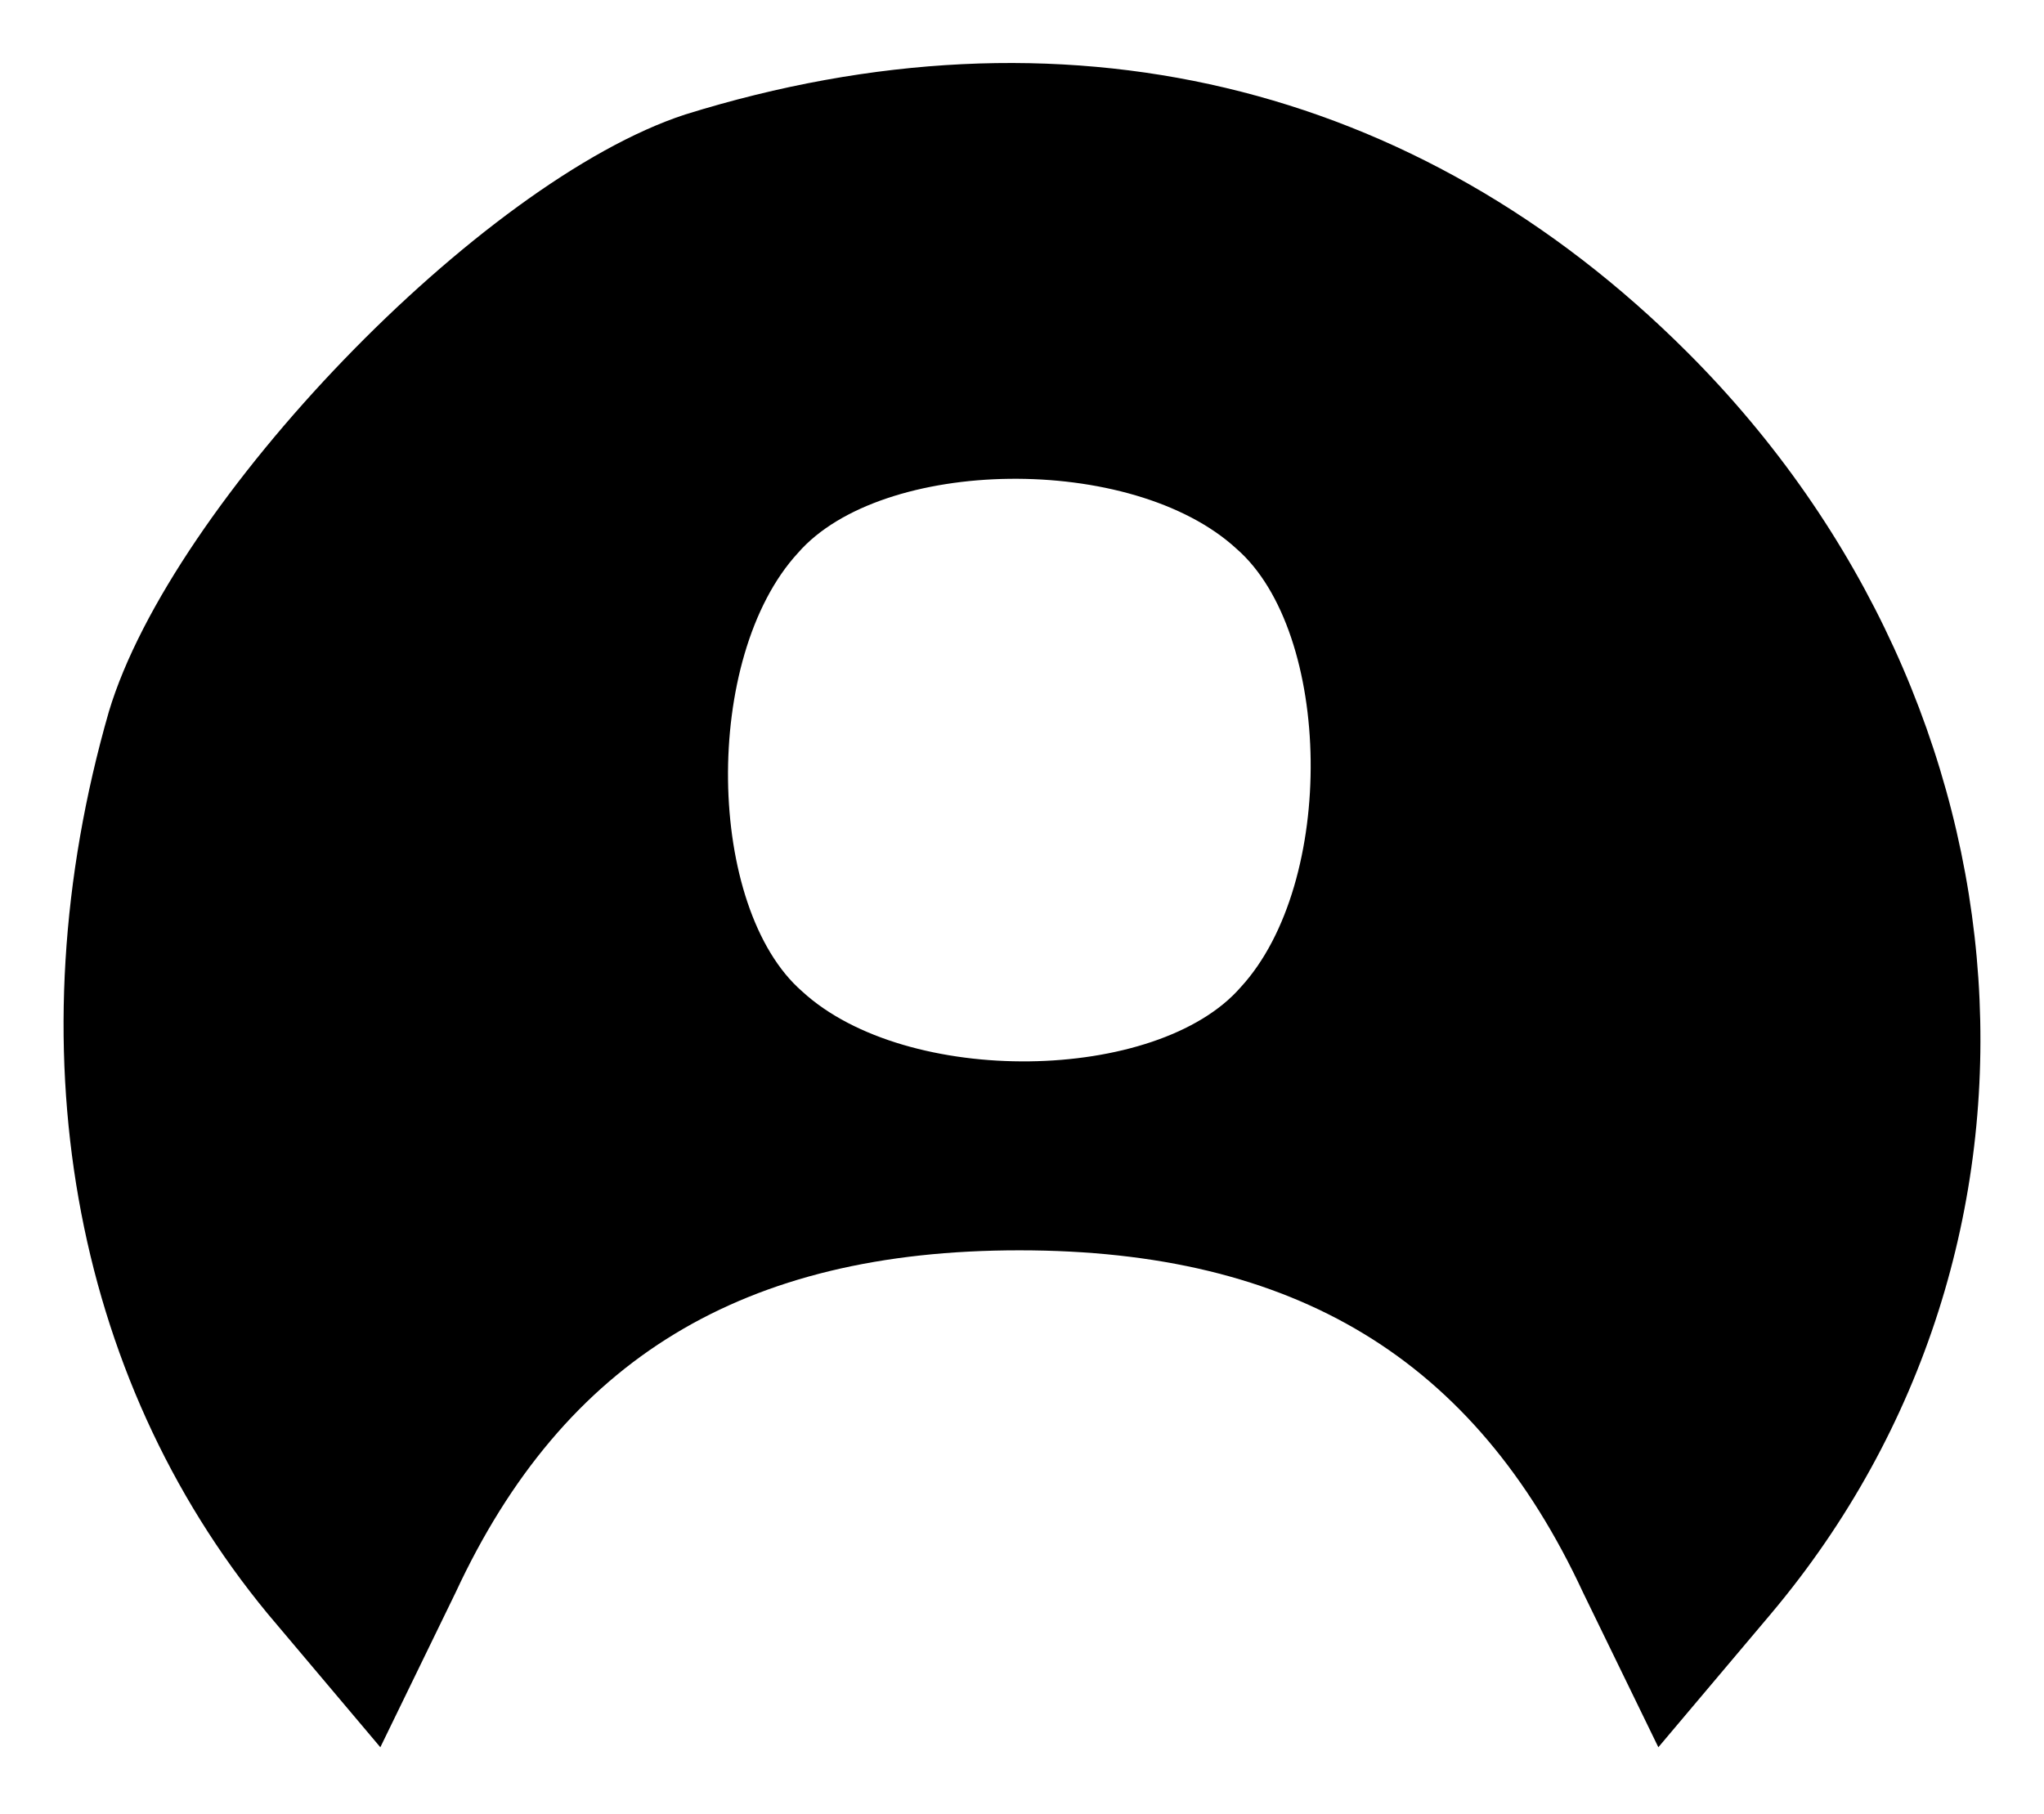 <svg width="80" height="71" viewBox="0 0 80 71" fill="none" xmlns="http://www.w3.org/2000/svg">
<g filter="url(#filter0_d_0_5)">
<path d="M26.819 2.015C18.809 4.63 6.713 17.217 4.261 25.39C0.501 38.467 2.79 51.381 10.473 60.698L14.886 65.929L17.828 59.881C22.078 50.727 29.107 46.477 39.896 46.477C50.684 46.477 57.713 50.727 61.963 59.881L64.906 65.929L69.319 60.698C81.416 46.313 79.944 25.227 66.05 11.332C55.425 0.707 41.531 -2.562 26.819 2.015ZM48.396 19.015C52.156 22.284 52.319 32.092 48.559 36.179C45.29 39.938 35.482 40.102 31.396 36.342C27.636 33.073 27.473 23.265 31.232 19.178C34.502 15.419 44.309 15.255 48.396 19.015Z" fill="black"/>
</g>
<defs>
<filter id="filter0_d_0_5" x="1.27481e-05" y="0" width="80" height="70.905" filterUnits="userSpaceOnUse" color-interpolation-filters="sRGB">
<feFlood flood-opacity="0" result="BackgroundImageFix"/>
<feColorMatrix in="SourceAlpha" type="matrix" values="0 0 0 0 0 0 0 0 0 0 0 0 0 0 0 0 0 0 127 0" result="hardAlpha"/>
<feOffset dy="2.466"/>
<feGaussianBlur stdDeviation="1.233"/>
<feComposite in2="hardAlpha" operator="out"/>
<feColorMatrix type="matrix" values="0 0 0 0 0 0 0 0 0 0 0 0 0 0 0 0 0 0 0.25 0"/>
<feBlend mode="normal" in2="BackgroundImageFix" result="effect1_dropShadow_0_5"/>
<feBlend mode="normal" in="SourceGraphic" in2="effect1_dropShadow_0_5" result="shape"/>
</filter>
</defs>
</svg>
